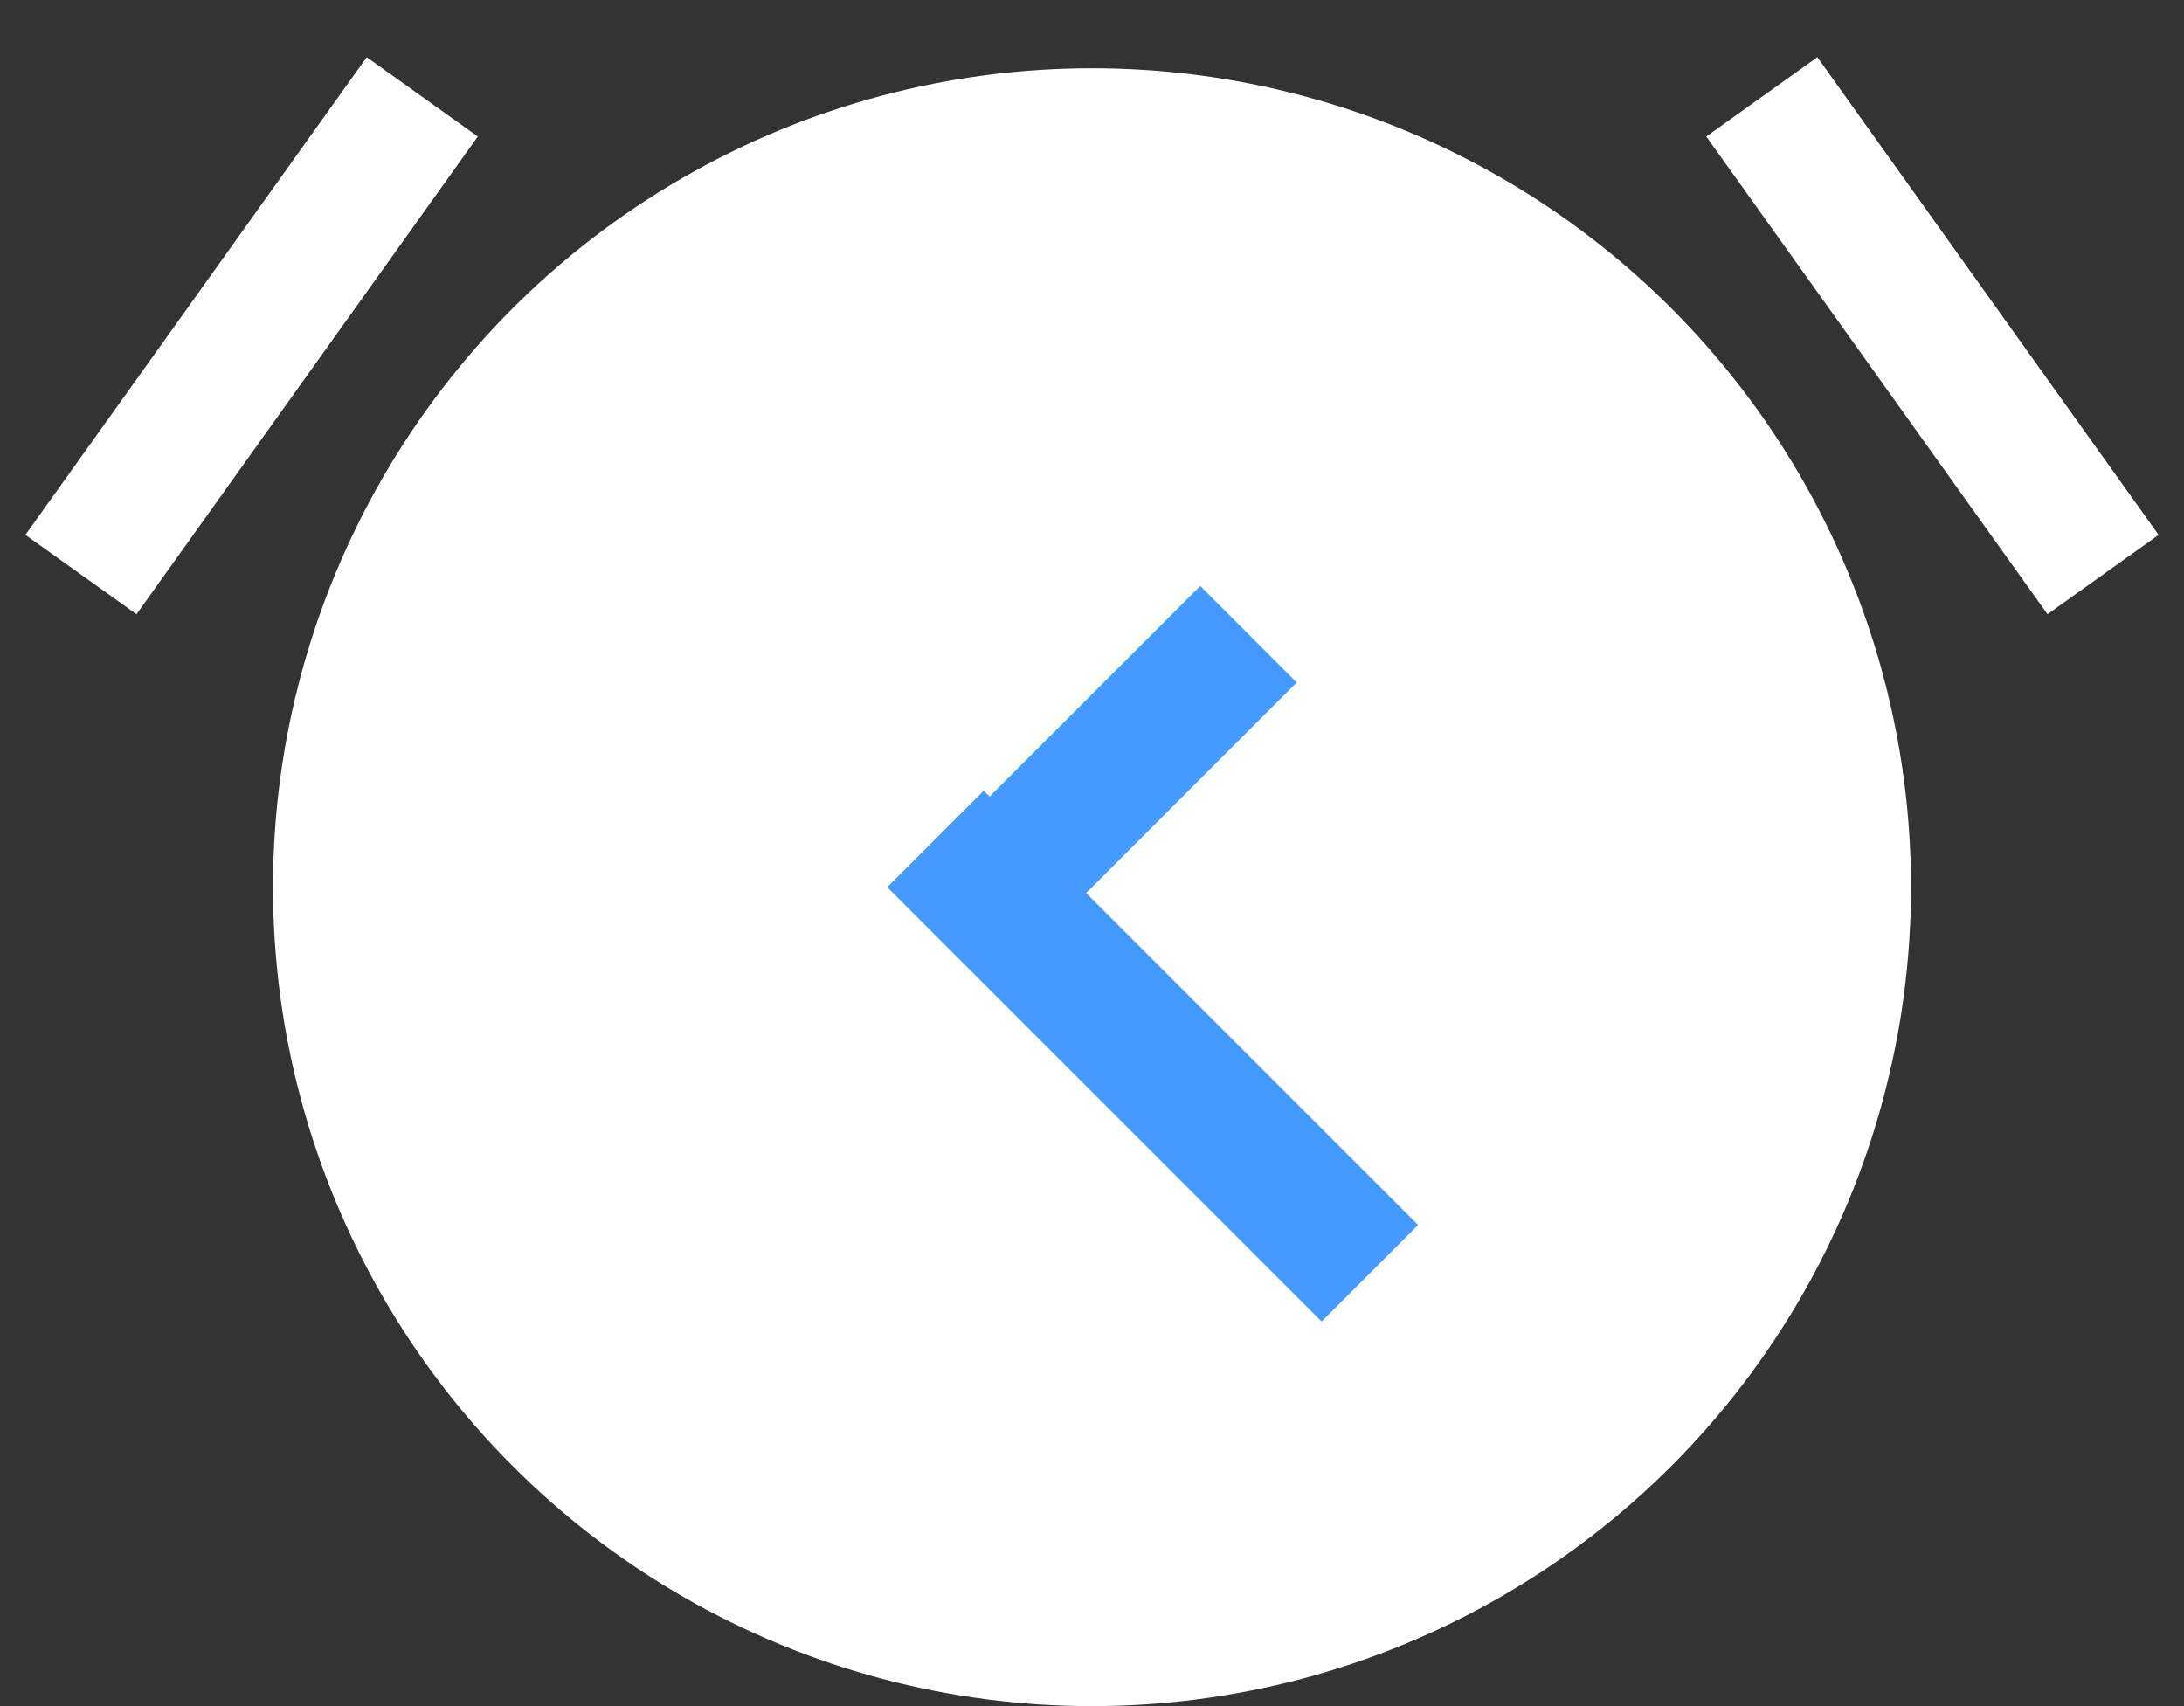 <svg width="32" height="25" viewBox="0 0 32 25" fill="none" xmlns="http://www.w3.org/2000/svg">
<rect x="0" y="0" width="32" height="25" fill="#333333" stroke="none"/>
<circle cx="16" cy="13" r="12" fill="white"/>
<line x1="25.814" y1="1.419" x2="30.814" y2="8.419" stroke="white" stroke-width="2"/>
<line x1="1.186" y1="8.419" x2="6.187" y2="1.419" stroke="white" stroke-width="2"/>
<path d="M14.293 13.293L18.293 9.293" stroke="#449AFF" stroke-width="2"/>
<line x1="13.707" y1="12.293" x2="20.071" y2="18.657" stroke="#449AFF" stroke-width="2"/>
</svg>
